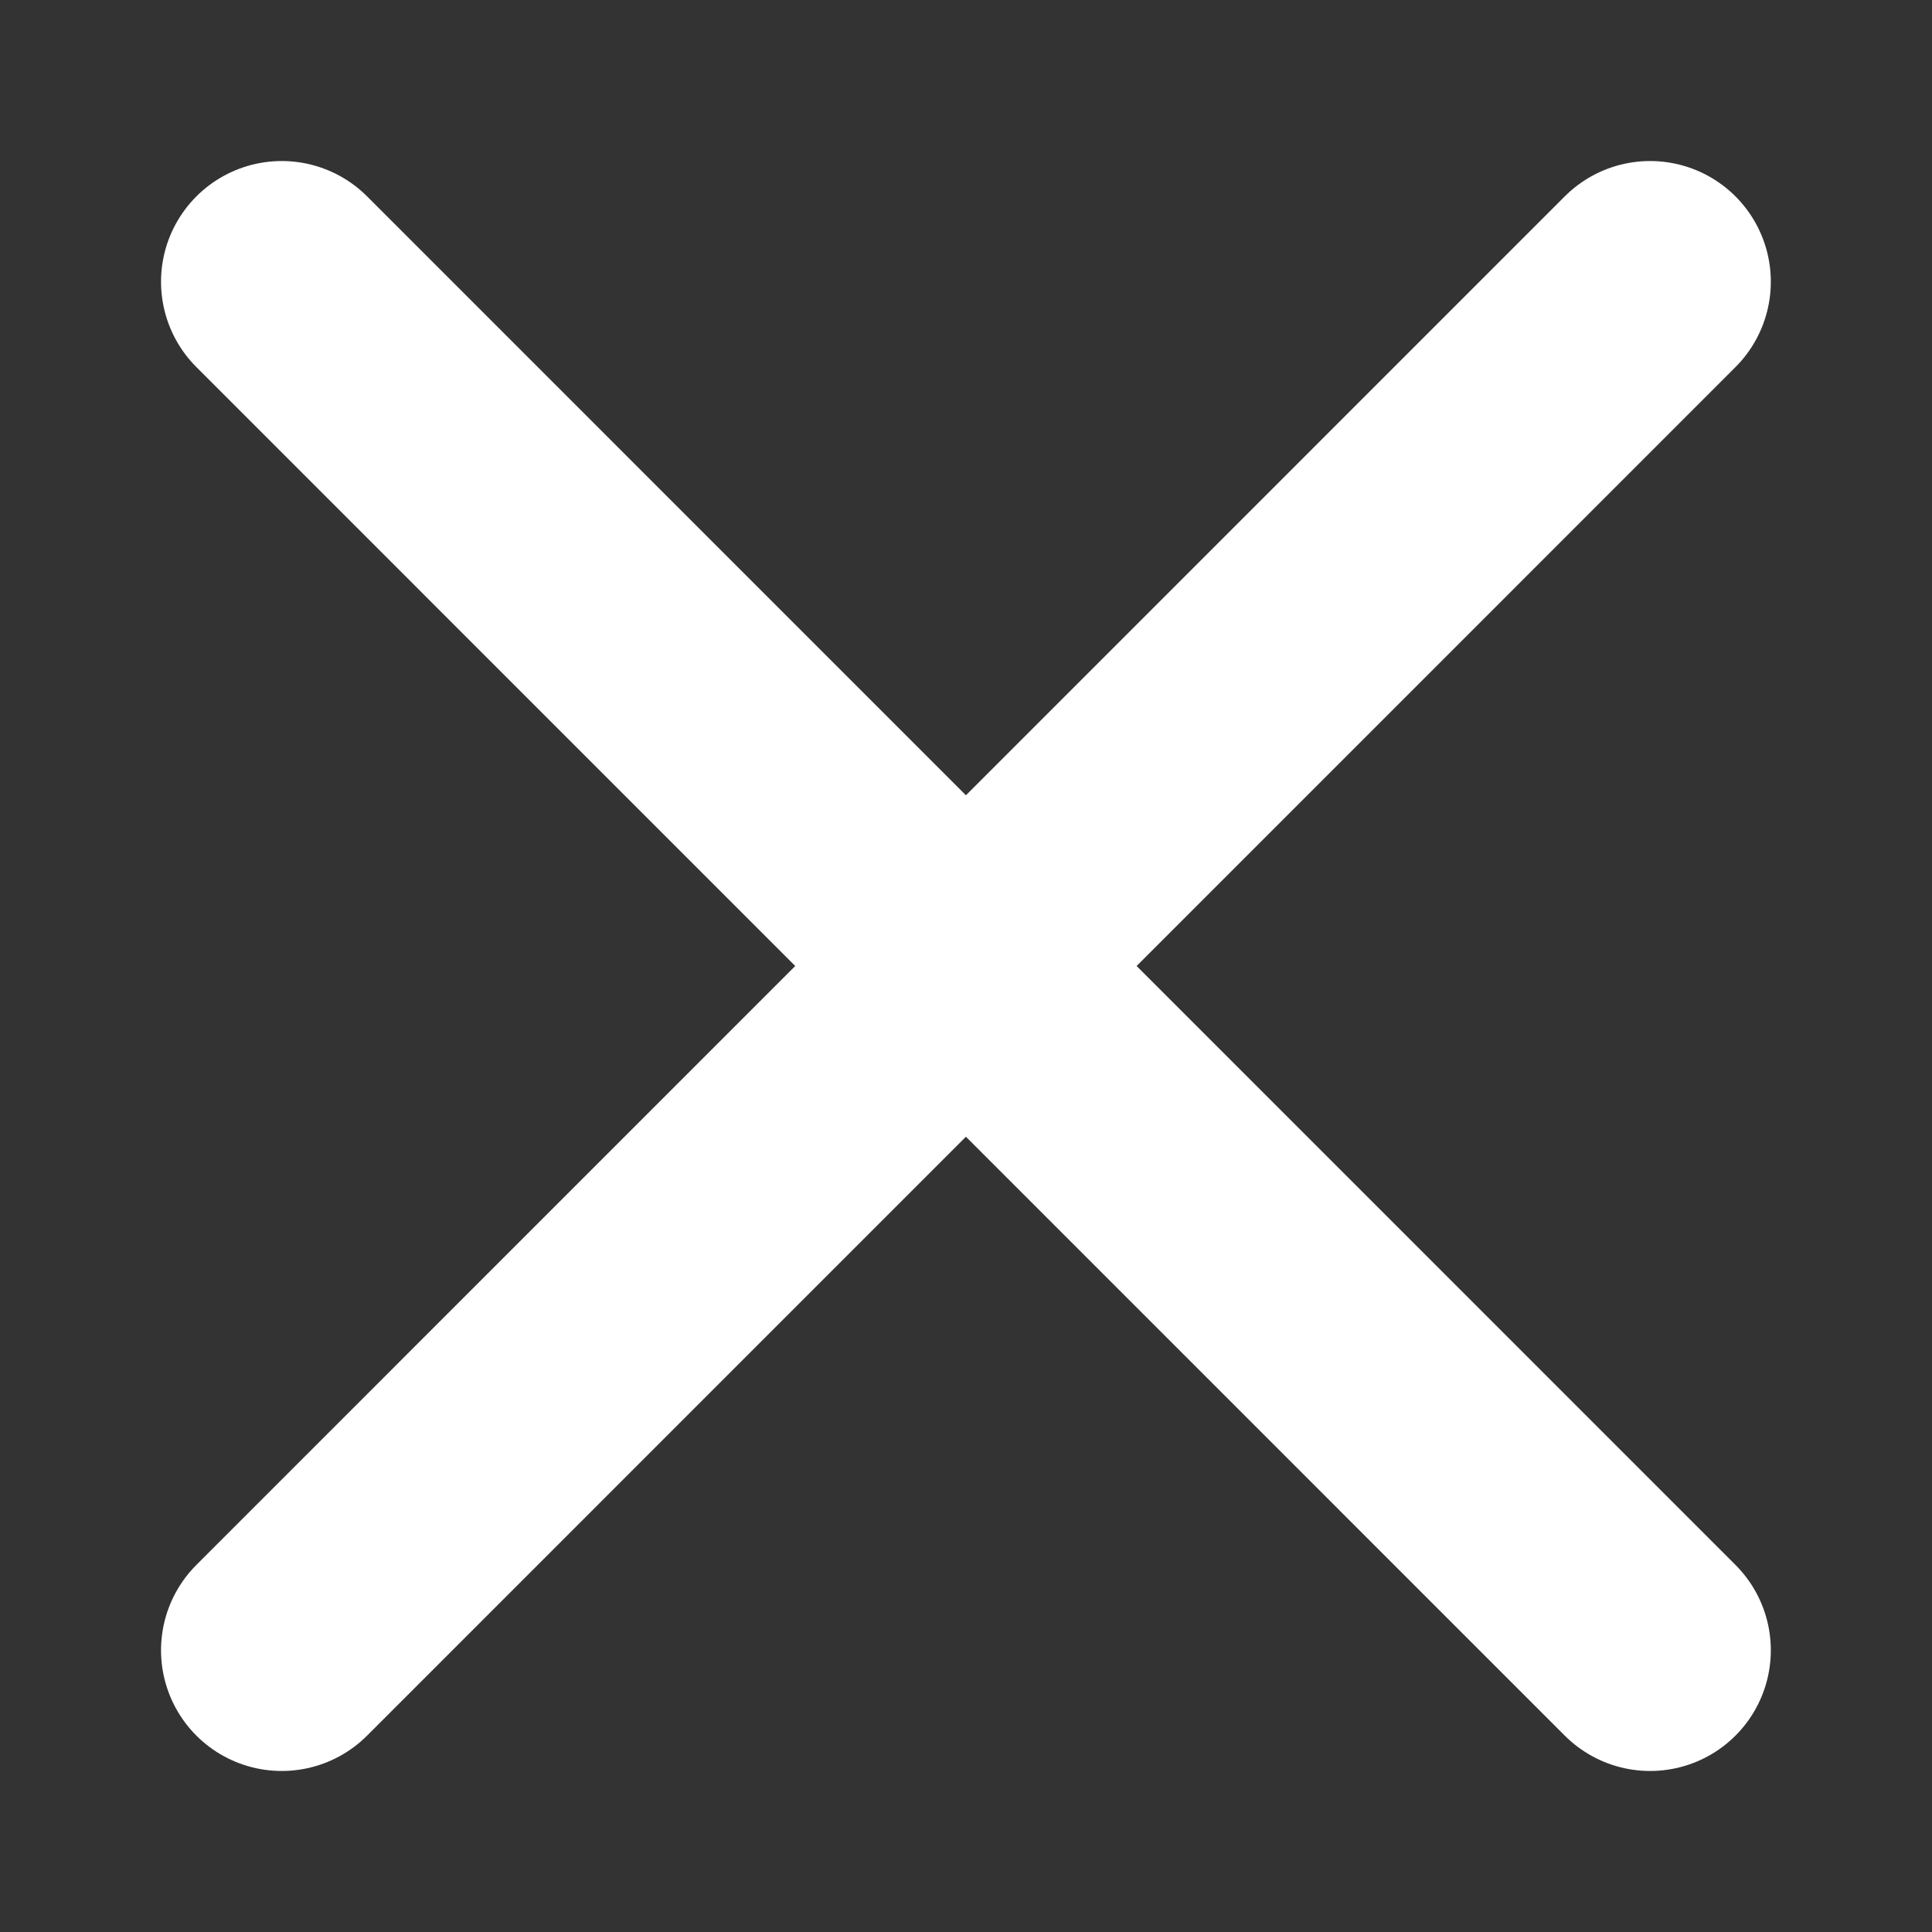 <?xml version="1.0" encoding="UTF-8" standalone="no"?>
<!-- Created with Inkscape (http://www.inkscape.org/) -->

<svg
   width="48"
   height="48"
   viewBox="0 0 12.7 12.7"
   version="1.1"
   id="svg1"
   xmlns="http://www.w3.org/2000/svg"
   xmlns:svg="http://www.w3.org/2000/svg">
  <rect x="0" y="0" width="12.7" height="12.7" fill="#333333" stroke="none"/>
  <defs
     id="defs1" />
  <g
     id="layer1"
     style="fill:none;fill-opacity:1;stroke-width:1.587;stroke-dasharray:none"
     transform="translate(0.198,2.646)">
    <path
       style="fill:none;fill-opacity:1;stroke:#ffffff;stroke-width:1.587;stroke-linecap:round;stroke-linejoin:round;stroke-dasharray:none"
       d="M 1.654,8.202 10.649,-0.794"
       id="path1" />
    <path
       style="fill:none;fill-opacity:1;stroke:#ffffff;stroke-width:1.587;stroke-linecap:round;stroke-linejoin:round;stroke-dasharray:none"
       d="M 1.654,-0.794 10.649,8.202"
       id="path1-5" />
  </g>
</svg>
